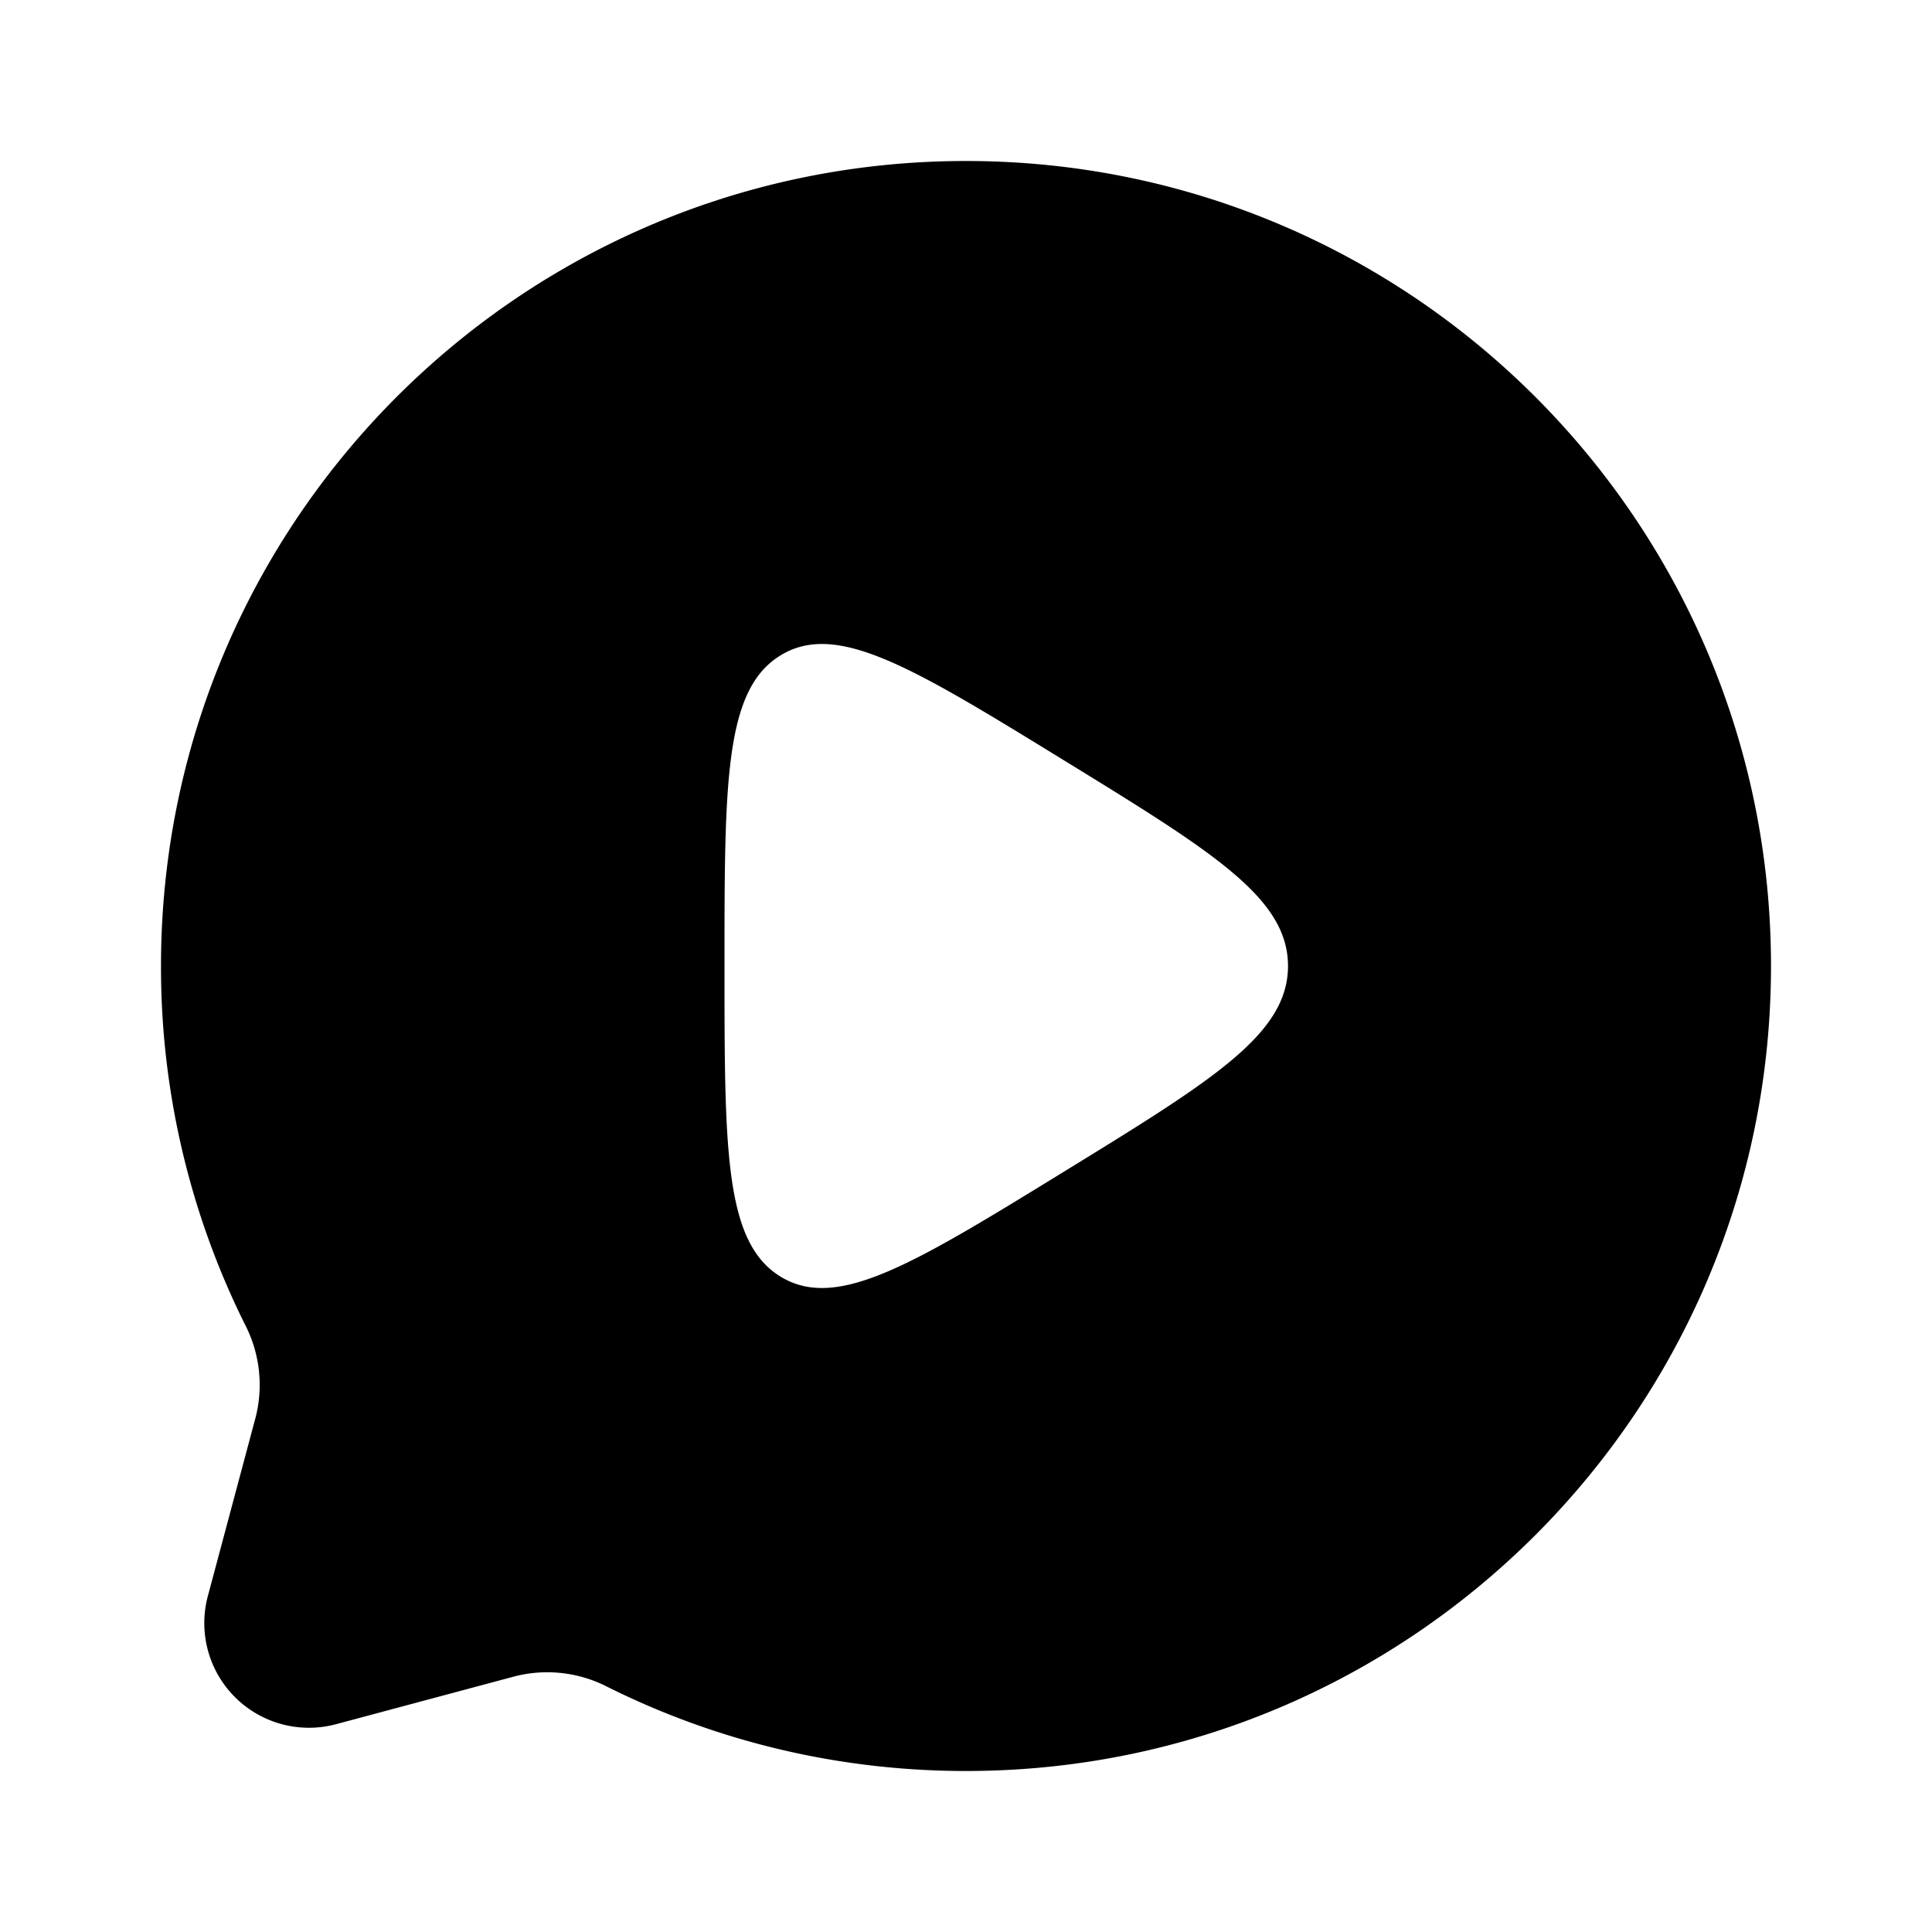 <svg xmlns="http://www.w3.org/2000/svg" width="1em" height="1em" viewBox="0 0 24 24"><path fill="currentColor" fill-rule="evenodd" d="M22 12c0 5.523-4.477 10-10 10c-1.6 0-3.112-.376-4.452-1.044a1.634 1.634 0 0 0-1.149-.133l-2.226.596a1.3 1.3 0 0 1-1.591-1.592l.595-2.226a1.633 1.633 0 0 0-.134-1.148A9.96 9.96 0 0 1 2 12C2 6.477 6.477 2 12 2s10 4.477 10 10m-6 0c0-.844-.927-1.414-2.78-2.553c-1.88-1.155-2.82-1.732-3.52-1.308C9 8.563 9 9.709 9 12c0 2.291 0 3.437.7 3.861c.701.424 1.64-.153 3.52-1.308C15.073 13.414 16 12.844 16 12" clip-rule="evenodd"/></svg>